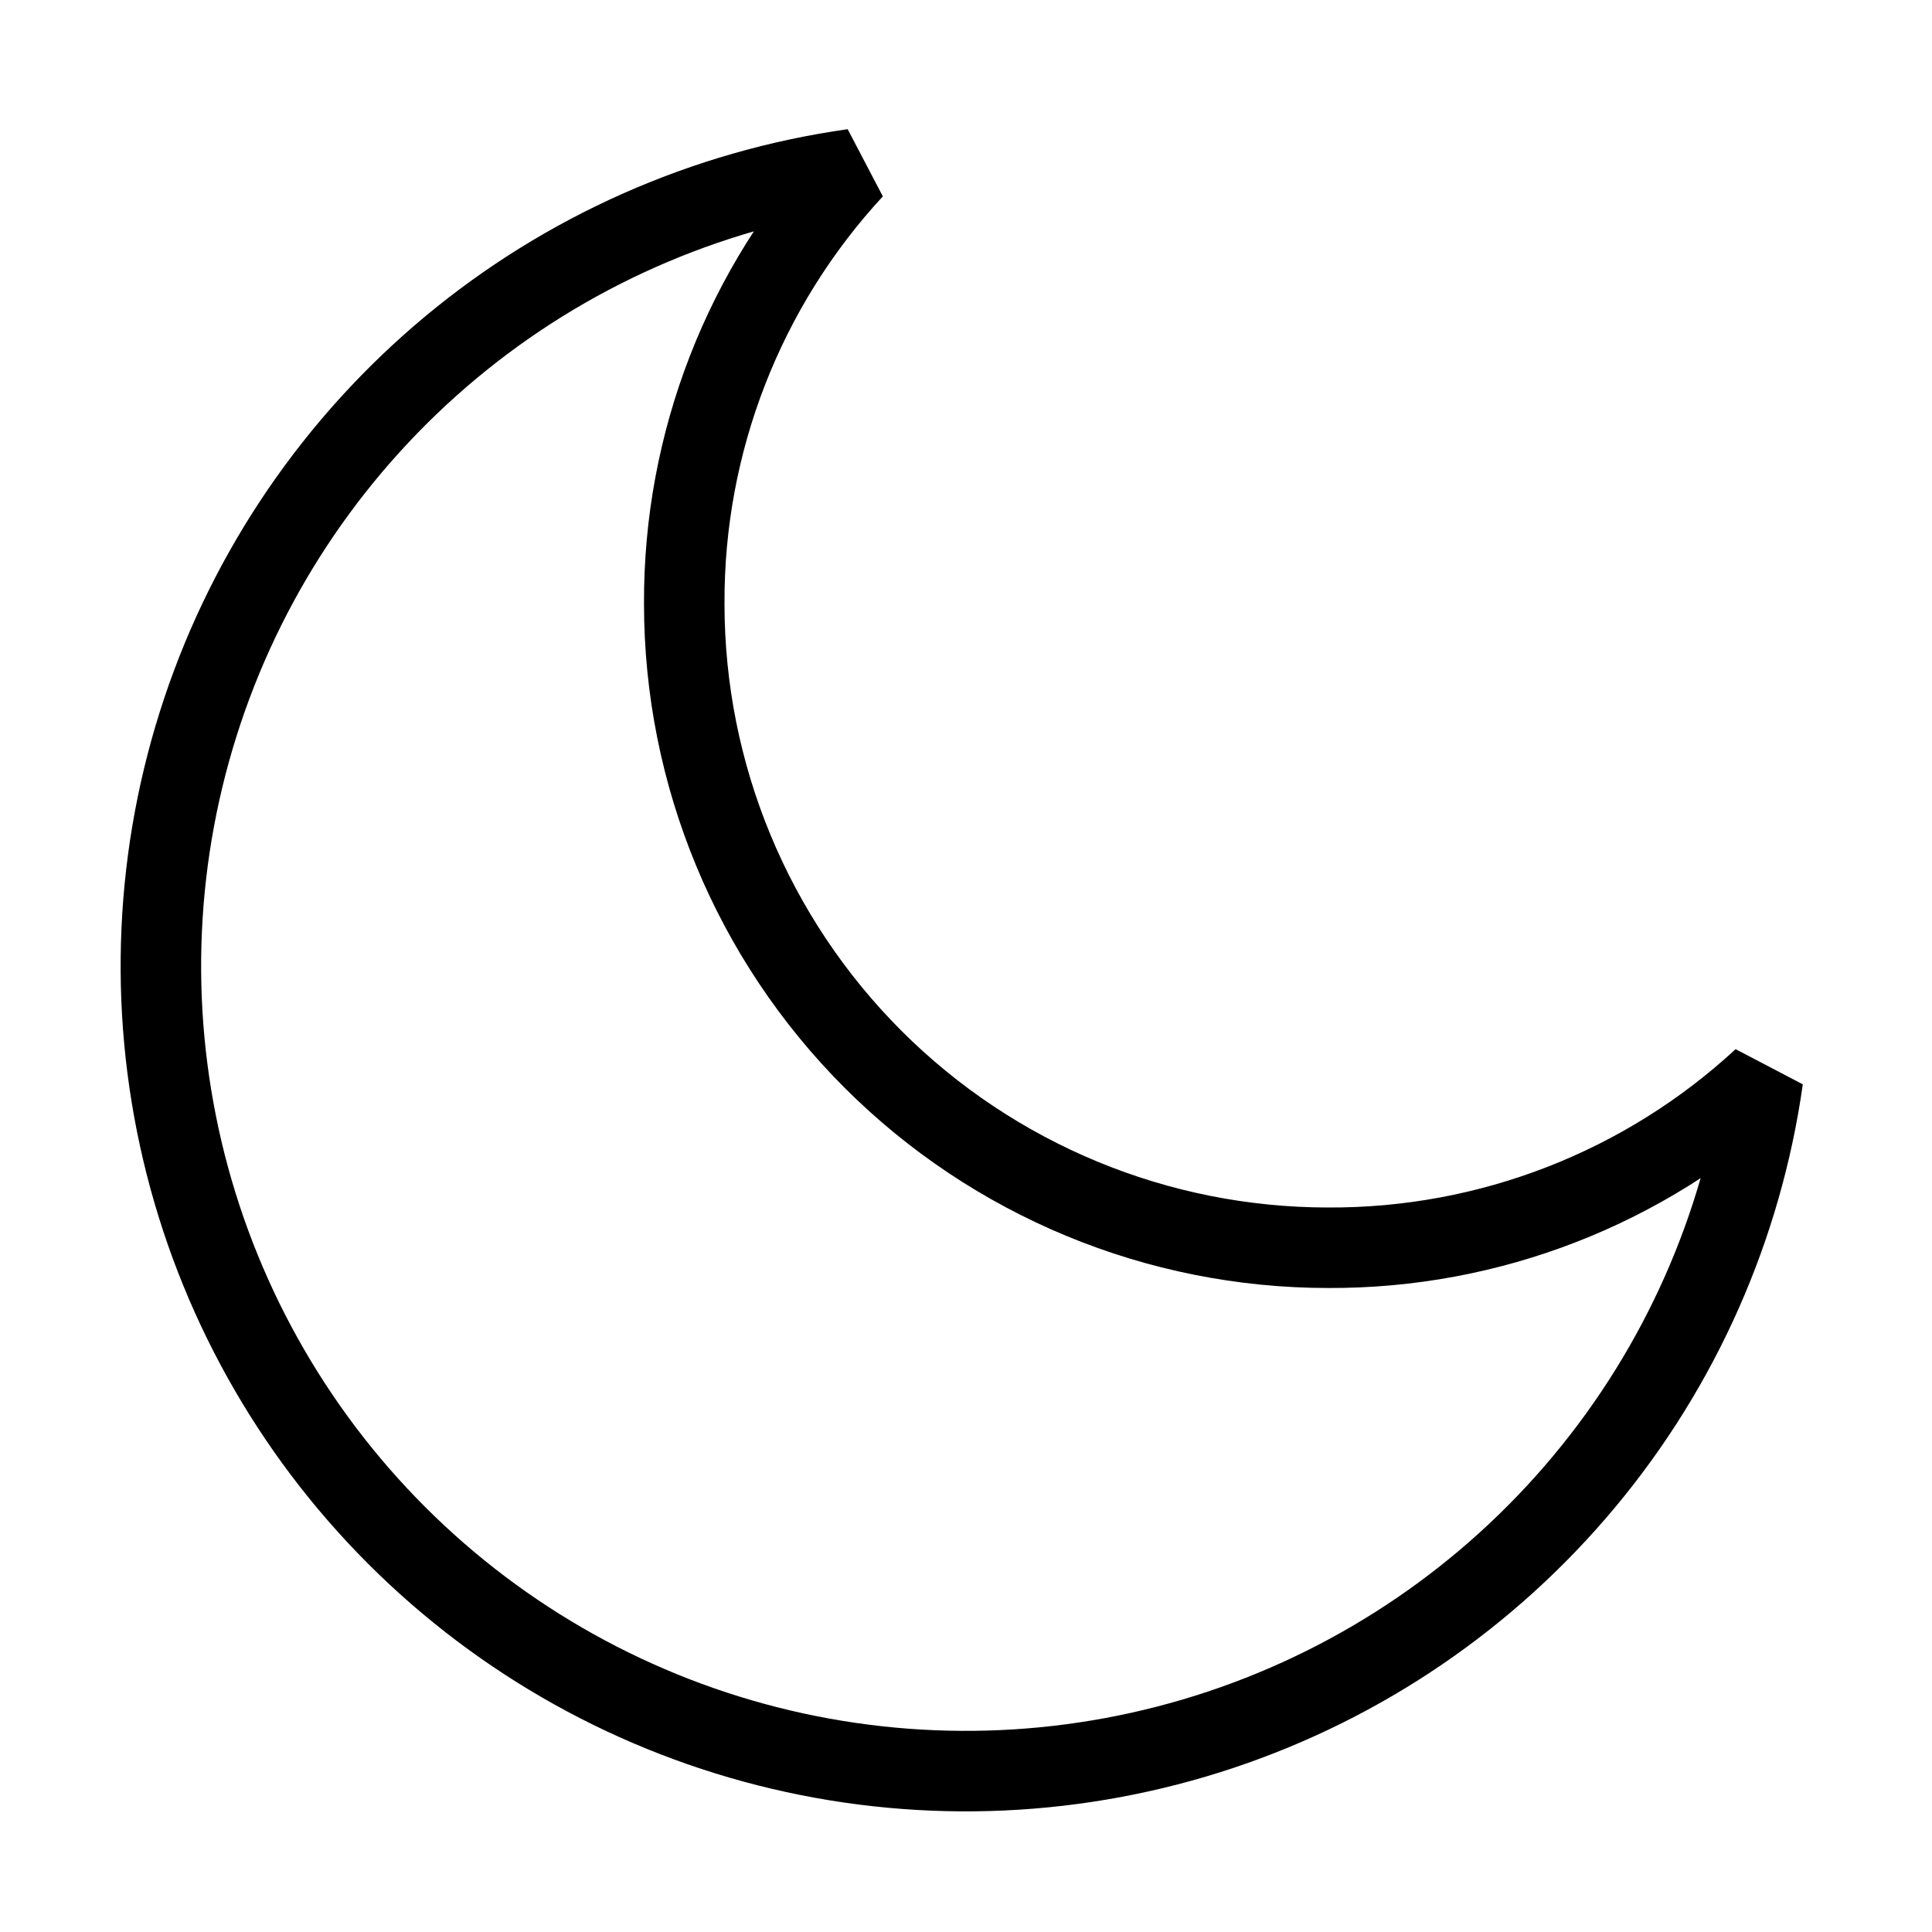 <svg width="24" height="24" viewBox="0 0 24 24" fill="none" xmlns="http://www.w3.org/2000/svg">
<path d="M16.5 15.5C14.378 15.5 12.343 14.657 10.843 13.157C9.343 11.656 8.5 9.622 8.5 7.5C8.491 5.499 9.241 3.569 10.6 2.1C8.76 2.36 7.028 3.127 5.6 4.316C4.172 5.506 3.103 7.069 2.514 8.832C1.925 10.595 1.839 12.486 2.265 14.295C2.691 16.104 3.613 17.759 4.927 19.073C6.241 20.387 7.896 21.309 9.705 21.735C11.514 22.161 13.405 22.075 15.168 21.486C16.931 20.897 18.494 19.828 19.683 18.4C20.873 16.972 21.64 15.24 21.9 13.4C20.431 14.759 18.501 15.509 16.5 15.5Z" stroke="black" stroke-linejoin="bevel"></path>
</svg>